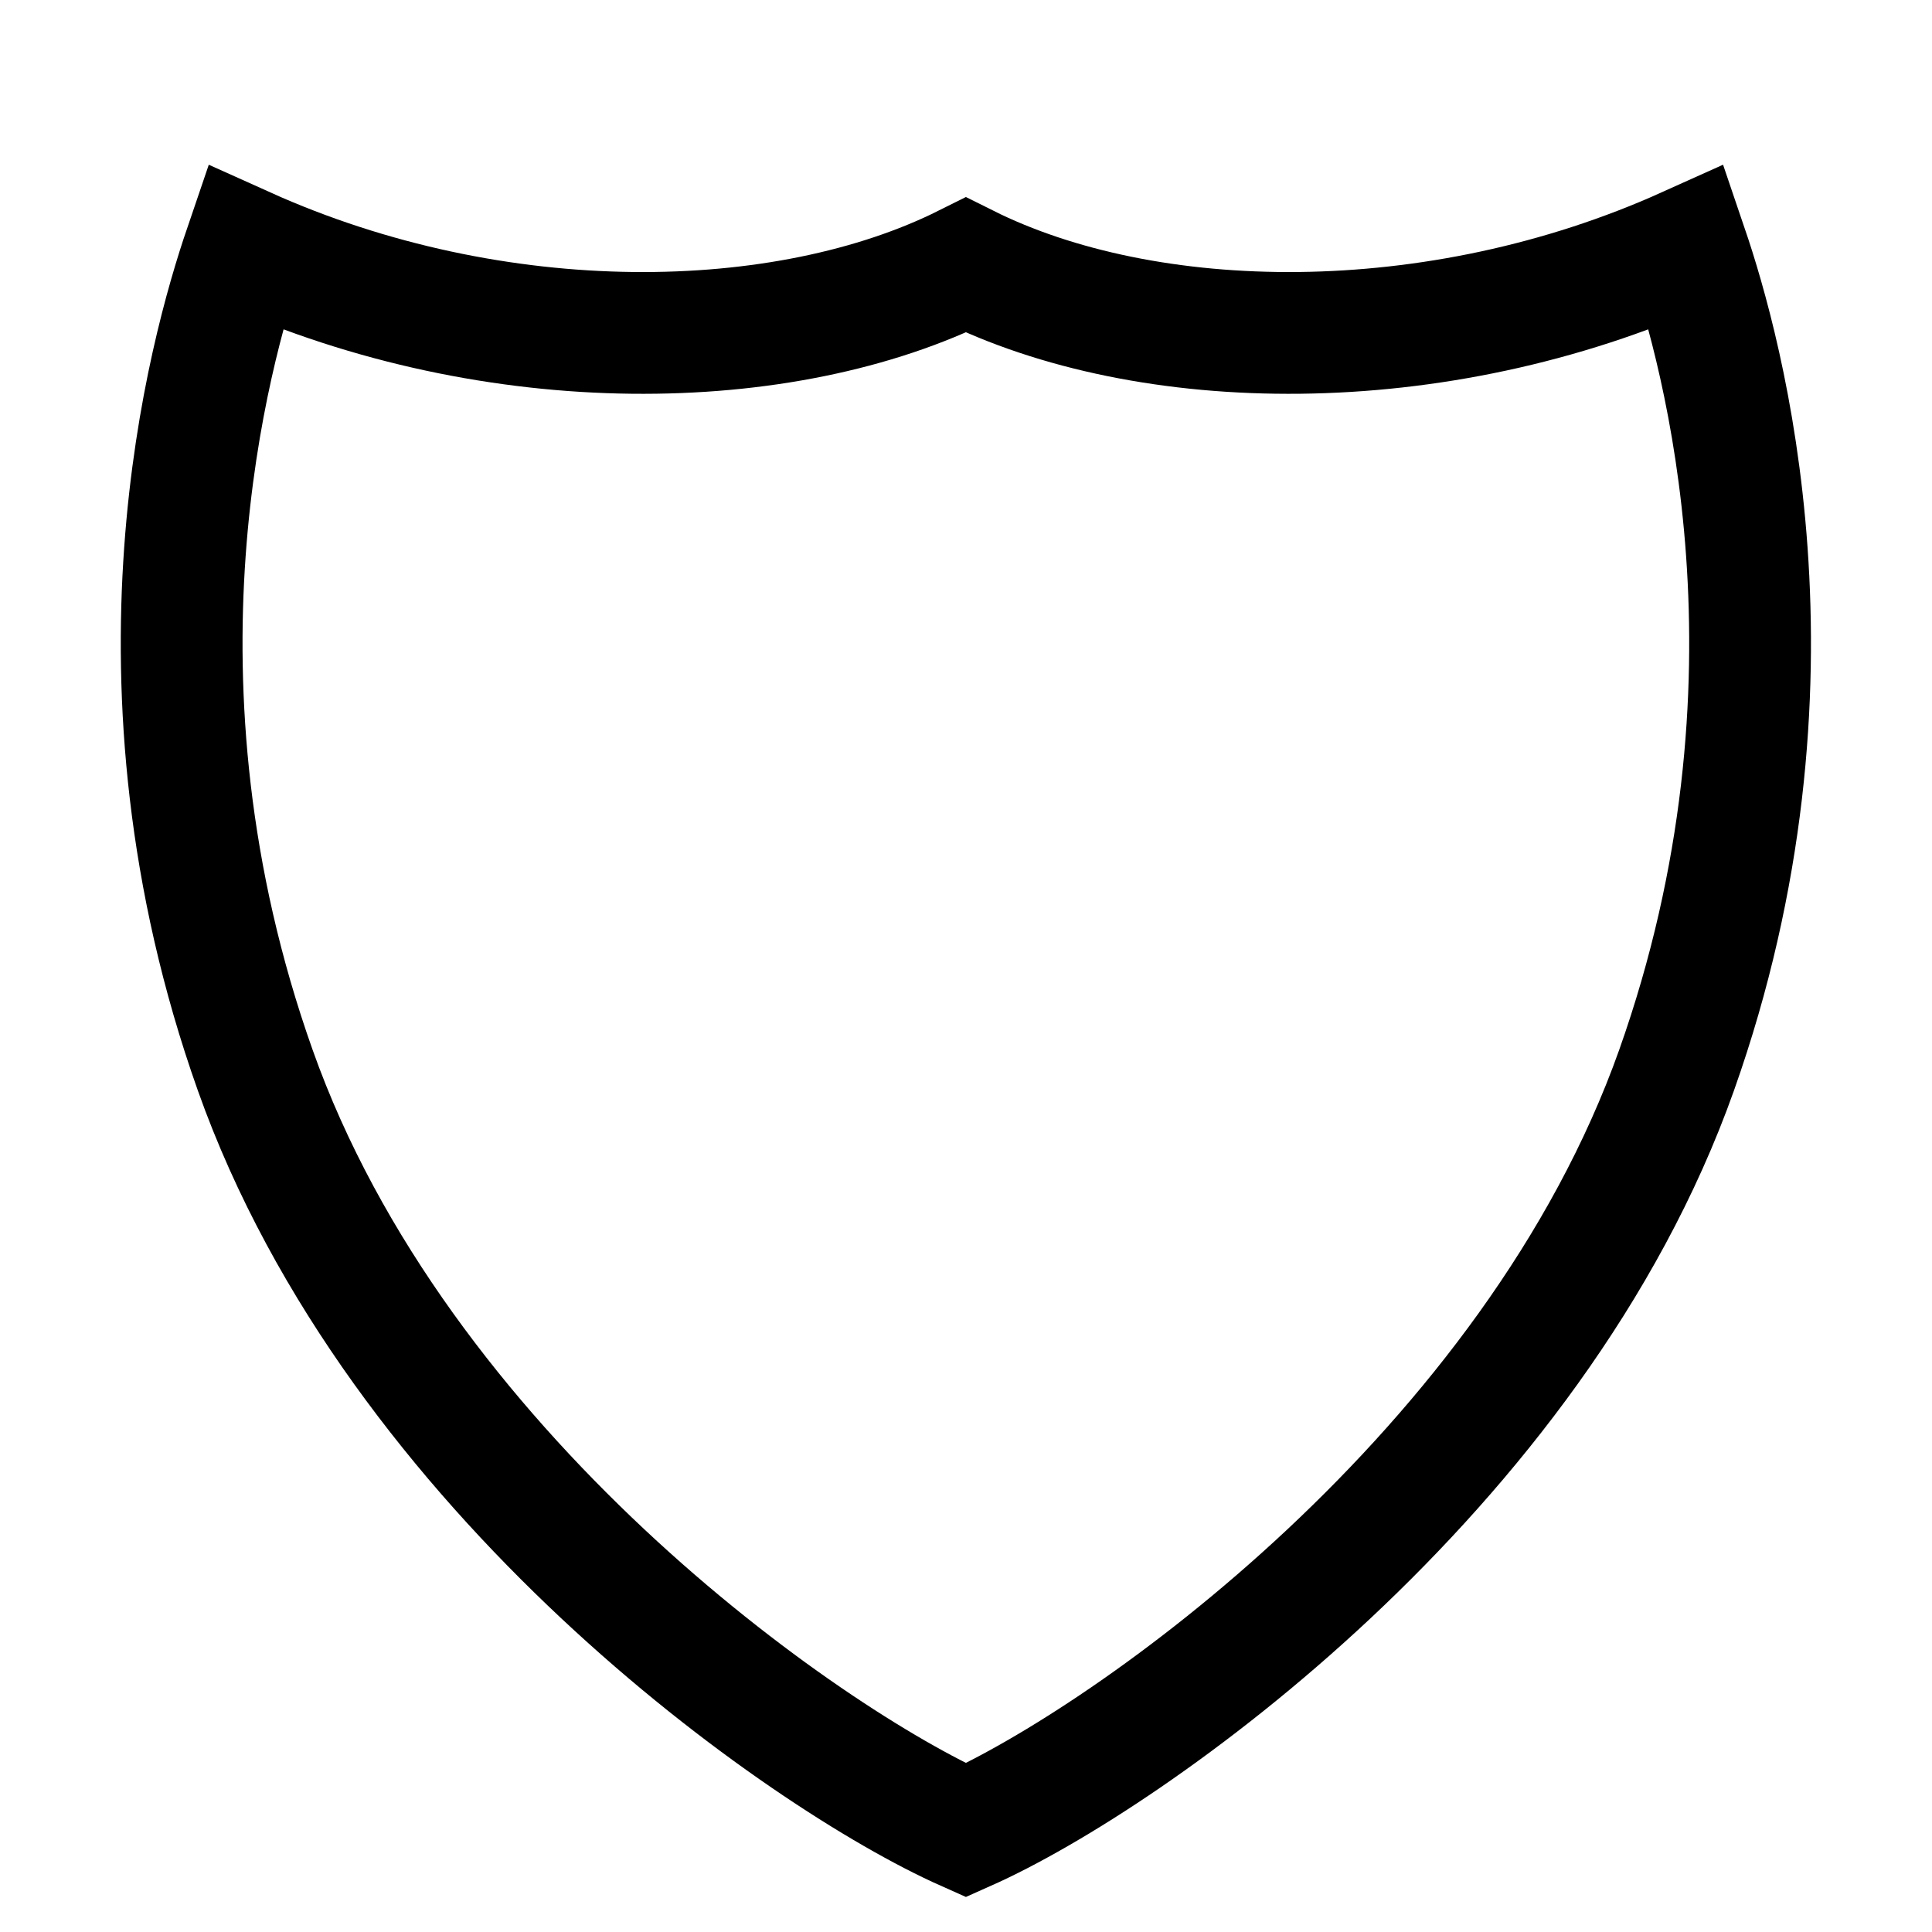 <?xml version="1.0" encoding="UTF-8"?>
<!-- Created with Inkscape (http://www.inkscape.org/) -->
<svg width="40" height="40" version="1.1" viewBox="0 0 10.583 10.583" xmlns="http://www.w3.org/2000/svg">
 <path d="m9.184 5.862c0.756-2.133 0.251-3.935 0.057-4.505-1.381 0.622-2.959 0.59-3.95 0.095-0.991 0.495-2.569 0.527-3.95-0.095-0.194 0.569-0.7 2.372 0.057 4.505 0.781 2.203 2.997 3.765 3.893 4.164 0.896-0.399 3.111-1.961 3.893-4.164z" fill="none" stroke="#000" stroke-width=".667"/>
</svg>
